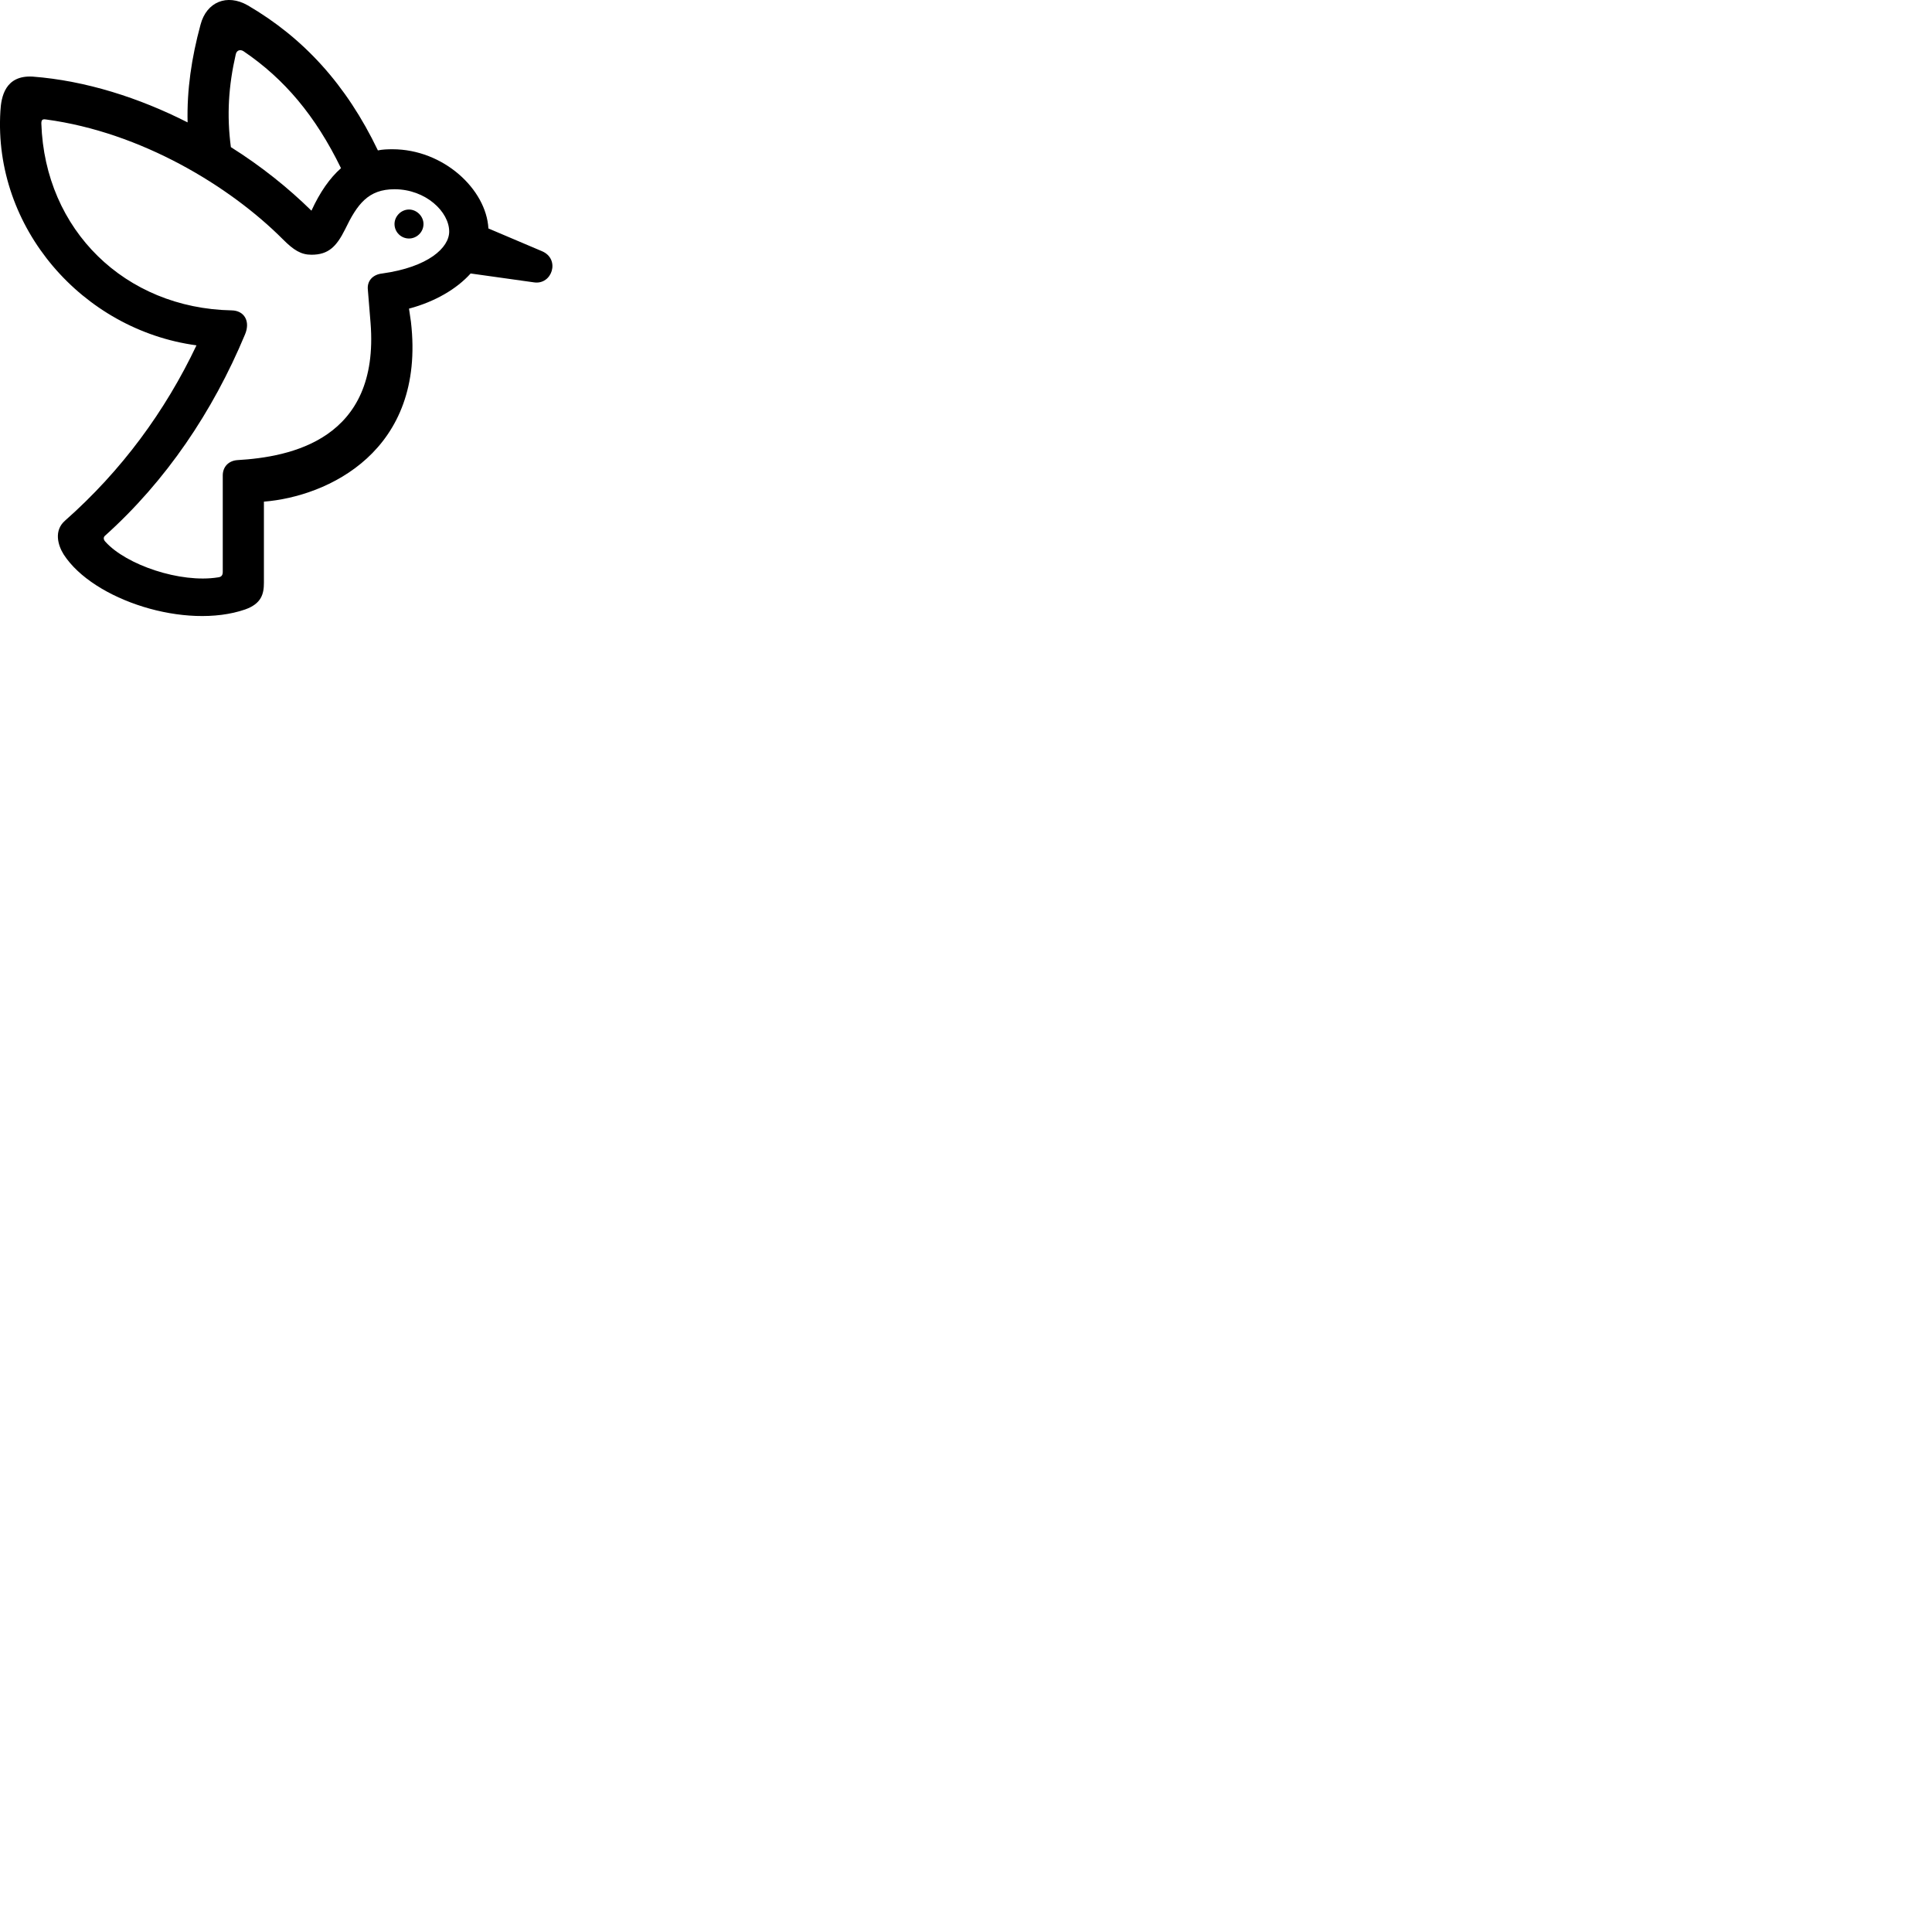 
        <svg xmlns="http://www.w3.org/2000/svg" viewBox="0 0 100 100">
            <path d="M20.31 7.725C20.05 7.725 19.79 7.735 19.56 7.785C17.92 4.365 15.7 1.955 12.82 0.275C11.75 -0.335 10.69 0.095 10.38 1.275C9.91 3.005 9.67 4.655 9.71 6.335C7.21 5.065 4.44 4.175 1.69 3.965C0.27 3.885 0.06 5.005 0.02 5.755C-0.35 11.775 4.25 17.075 10.17 17.875C8.55 21.285 6.3 24.355 3.37 26.945C2.78 27.455 2.99 28.215 3.3 28.705C4.83 31.065 9.62 32.605 12.69 31.545C13.53 31.245 13.66 30.745 13.66 30.165V25.965C16.94 25.705 22.05 23.365 21.27 16.655L21.17 15.975C22.52 15.615 23.64 14.955 24.36 14.155L27.64 14.615C28.58 14.755 29.01 13.415 28.06 13.005L25.28 11.825C25.17 9.805 22.96 7.725 20.31 7.725ZM12.2 2.825C12.24 2.605 12.43 2.535 12.61 2.655C14.72 4.085 16.33 5.995 17.65 8.705C17.07 9.215 16.56 9.945 16.12 10.905C14.92 9.725 13.51 8.595 11.95 7.615C11.73 5.955 11.83 4.445 12.2 2.825ZM20.42 9.795C22.04 9.795 23.25 10.965 23.25 11.985C23.25 12.825 22.16 13.825 19.79 14.155C19.3 14.205 18.99 14.535 19.04 14.995L19.18 16.715C19.66 22.775 15.01 23.655 12.29 23.815C11.83 23.845 11.53 24.165 11.53 24.605V29.595C11.53 29.755 11.48 29.865 11.28 29.885C9.33 30.195 6.53 29.235 5.46 28.045C5.35 27.935 5.34 27.805 5.44 27.725C8.59 24.895 11.01 21.315 12.68 17.315C12.97 16.635 12.65 16.075 11.99 16.065C6.47 15.955 2.32 11.905 2.14 6.395C2.14 6.195 2.2 6.155 2.39 6.185C7.3 6.845 11.9 9.635 14.65 12.395C15.2 12.945 15.58 13.185 16.12 13.185C16.99 13.185 17.41 12.775 17.86 11.875C18.49 10.565 19.06 9.795 20.42 9.795ZM21.17 12.345C21.57 12.345 21.92 12.015 21.92 11.595C21.92 11.195 21.57 10.845 21.17 10.845C20.76 10.845 20.42 11.195 20.42 11.595C20.42 12.015 20.76 12.345 21.17 12.345Z" />
        </svg>
    